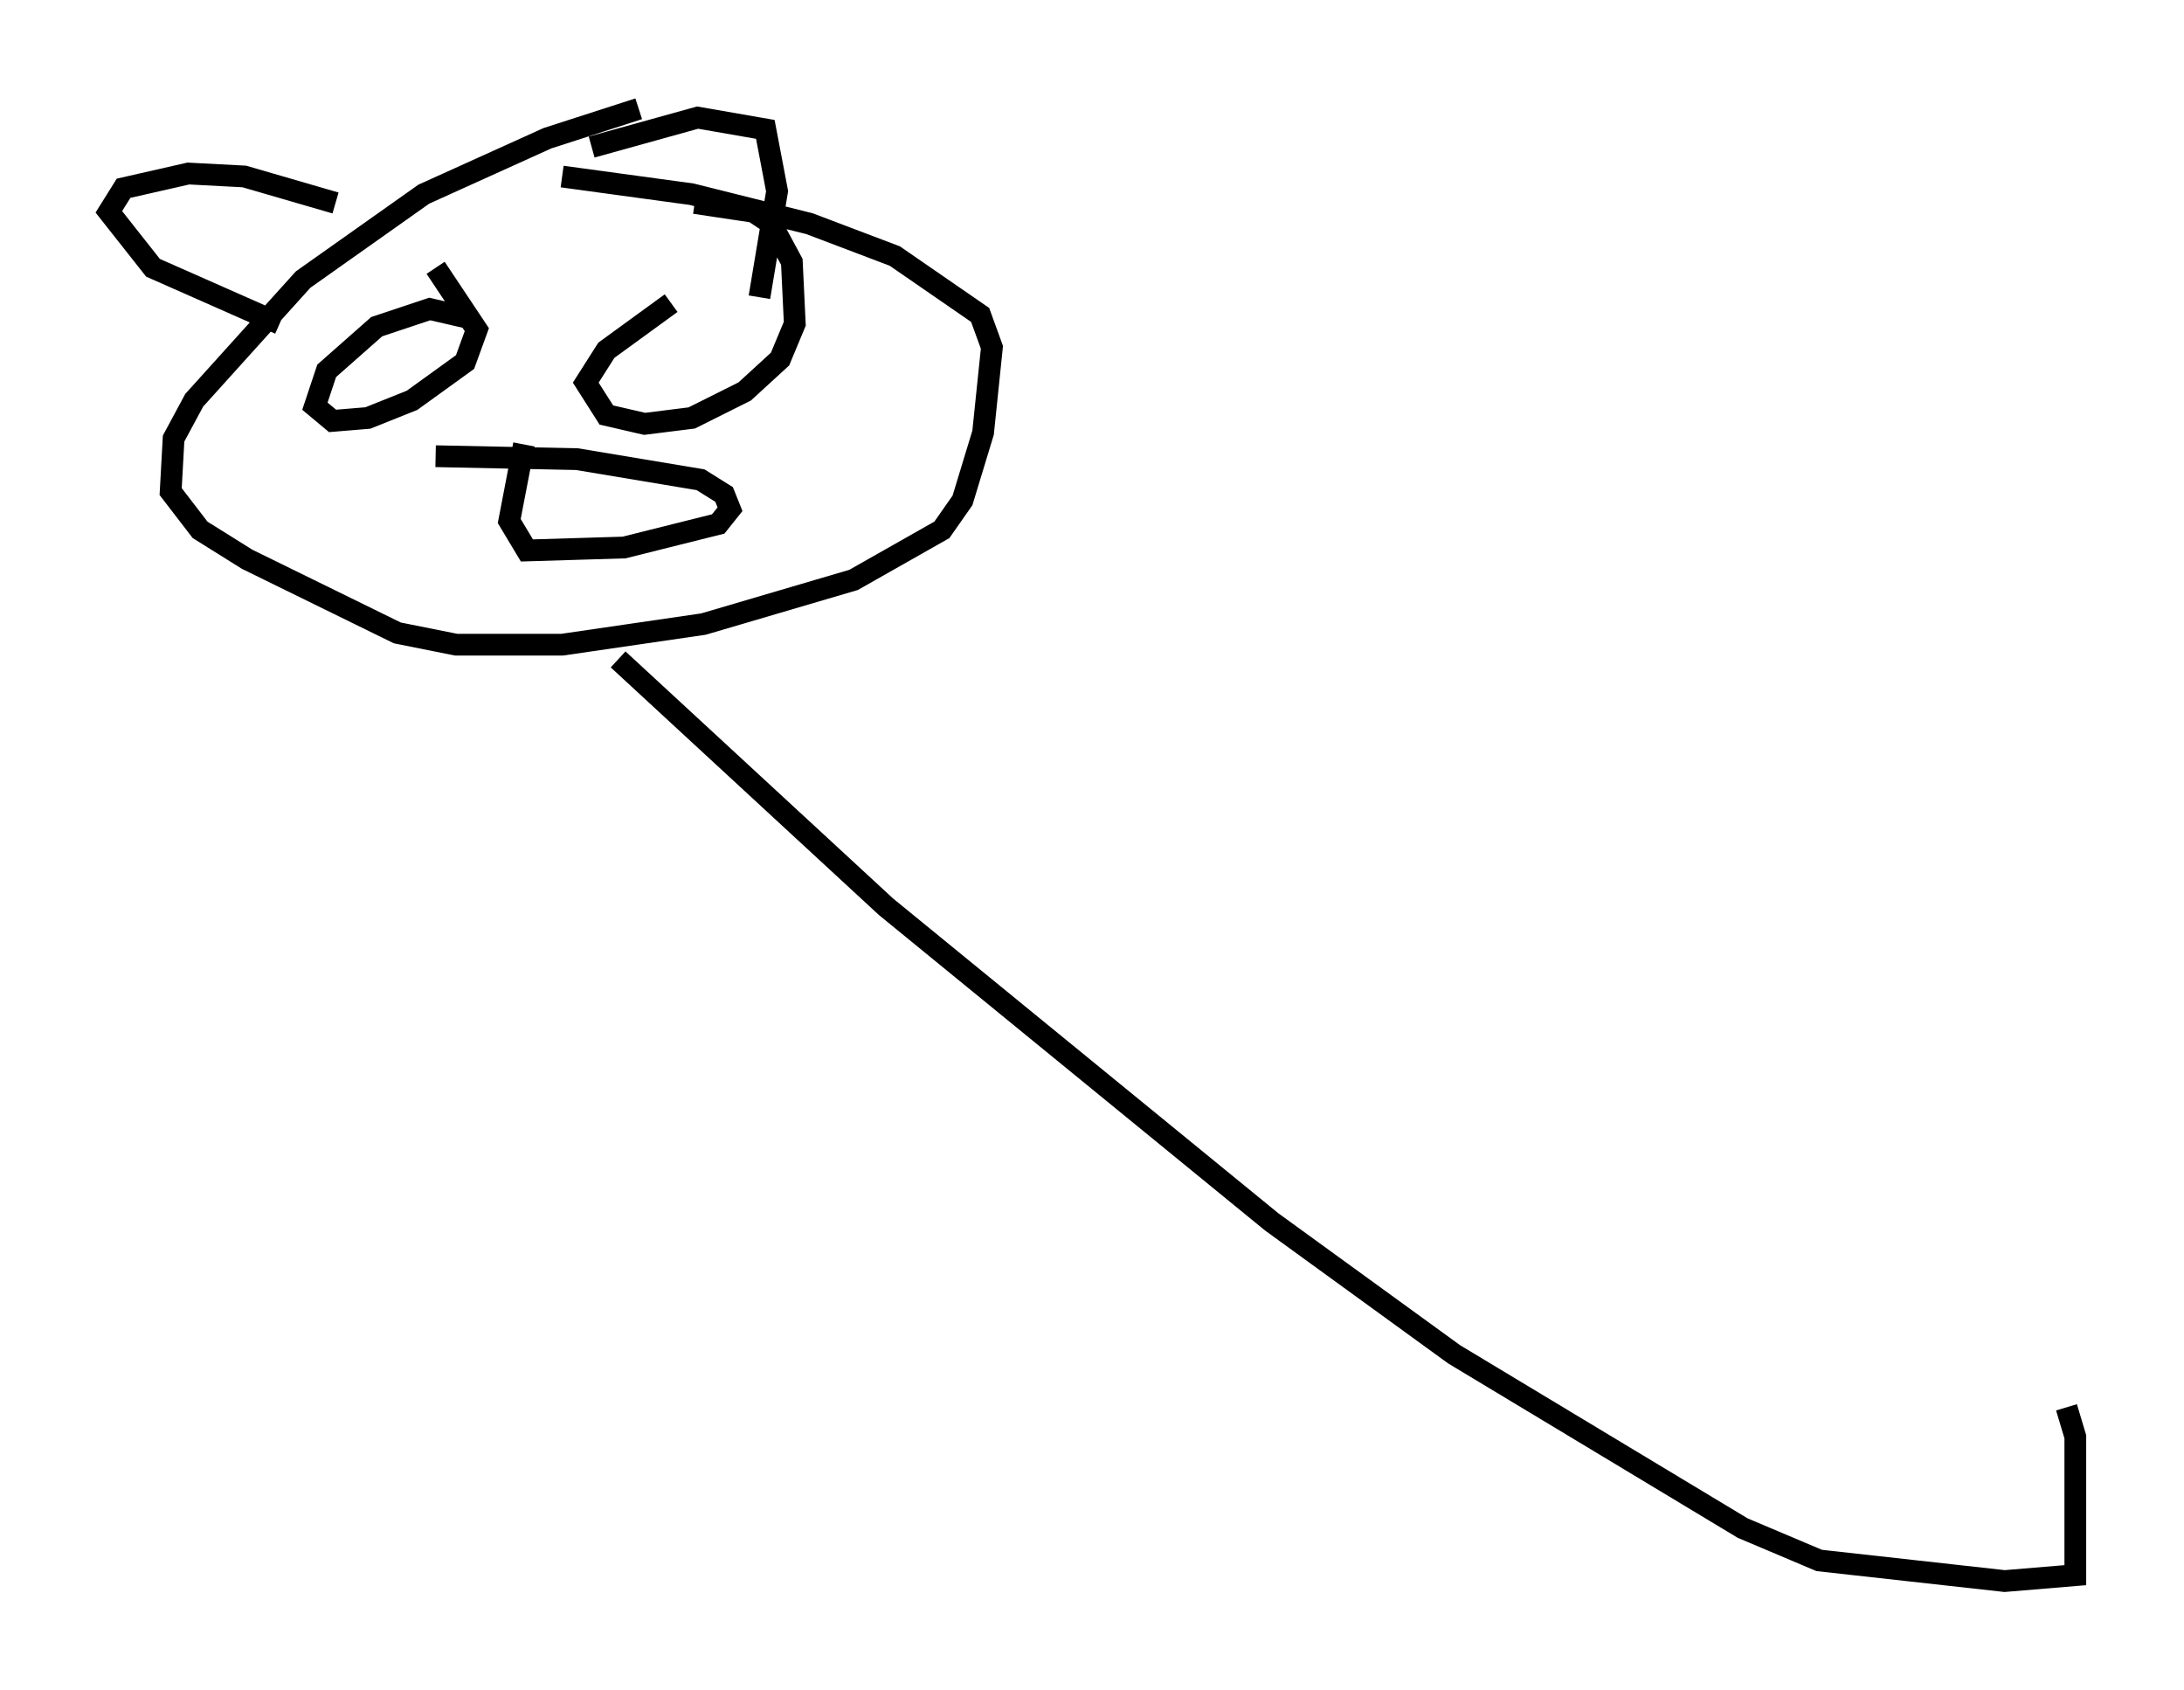 <?xml version="1.0" encoding="utf-8" ?>
<svg baseProfile="full" height="77.658" version="1.1" width="100.391" xmlns="http://www.w3.org/2000/svg" xmlns:ev="http://www.w3.org/2001/xml-events" xmlns:xlink="http://www.w3.org/1999/xlink"><defs /><rect fill="white" height="77.658" width="100.391" x="0" y="0" /><path d="M16.096, 7.842 m9.743, 0.271 l5.954, 0.812 5.413, 1.353 l3.924, 1.488 3.924, 2.706 l0.541, 1.488 -0.406, 3.924 l-0.947, 3.112 -0.947, 1.353 l-4.059, 2.3 -6.901, 2.03 l-6.495, 0.947 -4.871, 0.0 l-2.706, -0.541 -6.901, -3.383 l-2.165, -1.353 -1.353, -1.759 l0.135, -2.436 0.947, -1.759 l5.007, -5.548 5.548, -3.924 l5.683, -2.571 4.195, -1.353 m-7.848, 9.607 l-1.759, -0.406 -2.436, 0.812 l-2.3, 2.03 -0.541, 1.624 l0.812, 0.677 1.624, -0.135 l2.03, -0.812 2.436, -1.759 l0.541, -1.488 -1.894, -2.842 m10.825, 1.624 l-2.977, 2.165 -0.947, 1.488 l0.947, 1.488 1.759, 0.406 l2.165, -0.271 2.436, -1.218 l1.624, -1.488 0.677, -1.624 l-0.135, -2.842 -0.947, -1.759 l-0.812, -0.541 -2.706, -0.406 m-7.848, 11.096 l-0.677, 3.518 0.812, 1.353 l4.465, -0.135 4.33, -1.083 l0.541, -0.677 -0.271, -0.677 l-1.083, -0.677 -5.683, -0.947 l-6.495, -0.135 m-4.601, -11.637 l-4.195, -1.218 -2.571, -0.135 l-2.977, 0.677 -0.677, 1.083 l2.03, 2.571 5.819, 2.571 m14.344, -8.119 l4.871, -1.353 3.112, 0.541 l0.541, 2.842 -0.812, 4.871 m-6.495, 16.644 l12.314, 11.367 17.726, 14.479 l8.39, 6.089 13.261, 7.984 l3.518, 1.488 8.525, 0.947 l3.248, -0.271 0.0, -6.36 l-0.406, -1.353 " fill="none" stroke="black" stroke-width="1" /></svg>